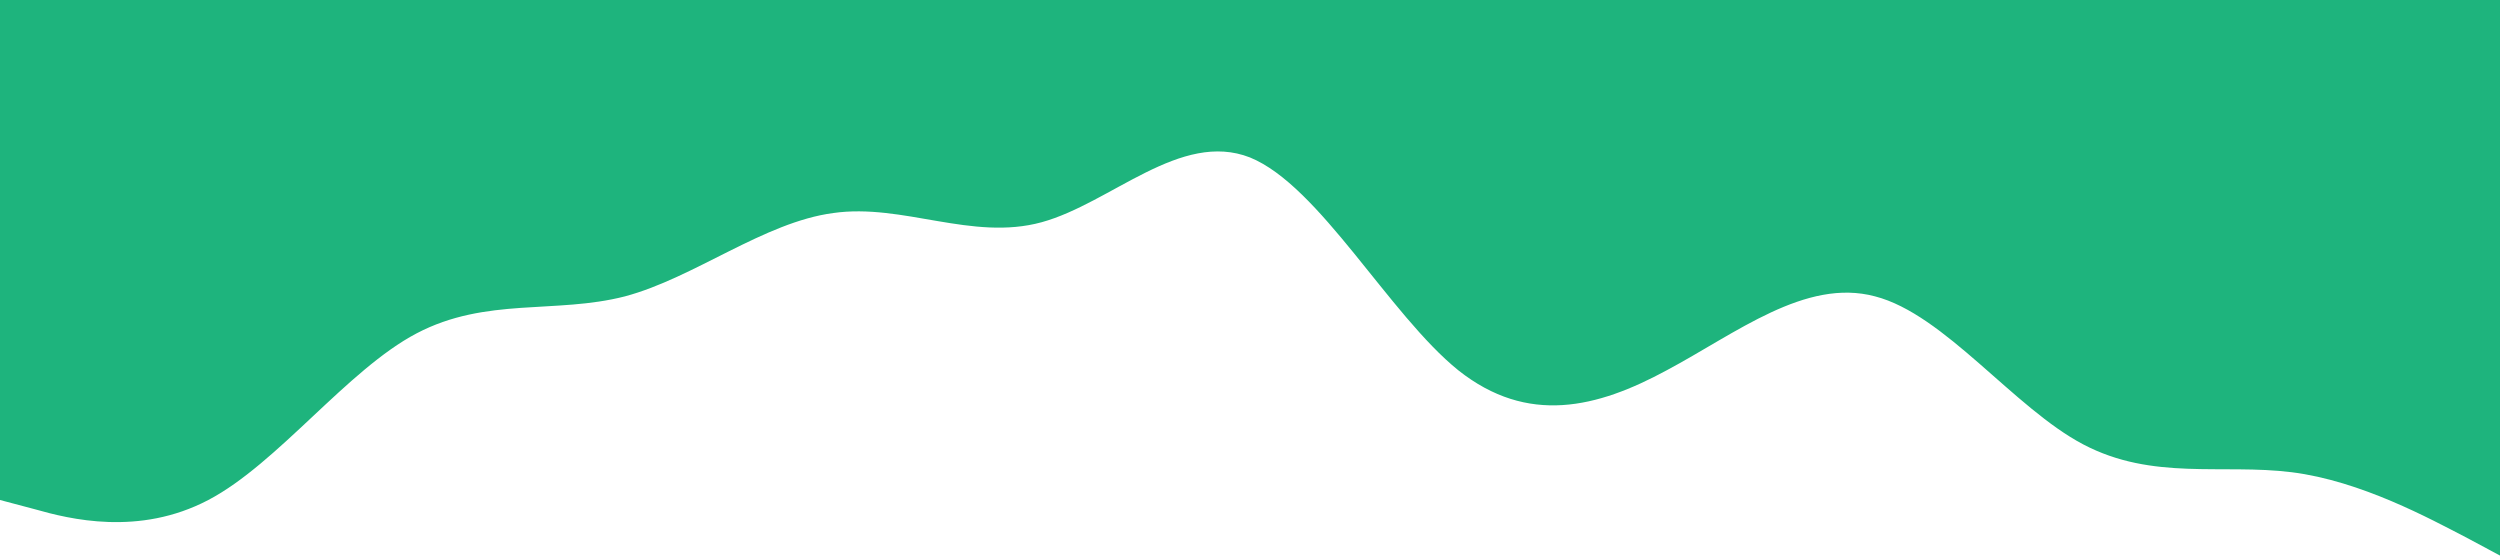 <?xml version="1.0" standalone="no"?><svg xmlns="http://www.w3.org/2000/svg" viewBox="0 0 1440 320"><path fill="#1EB47D" fill-opacity="1" d="M0,288L20,293.3C40,299,80,309,120,288C160,267,200,213,240,192C280,171,320,181,360,170.7C400,160,440,128,480,122.7C520,117,560,139,600,128C640,117,680,75,720,90.7C760,107,800,181,840,213.3C880,245,920,235,960,213.3C1000,192,1040,160,1080,170.7C1120,181,1160,235,1200,256C1240,277,1280,267,1320,272C1360,277,1400,299,1420,309.3L1440,320L1440,0L1420,0C1400,0,1360,0,1320,0C1280,0,1240,0,1200,0C1160,0,1120,0,1080,0C1040,0,1000,0,960,0C920,0,880,0,840,0C800,0,760,0,720,0C680,0,640,0,600,0C560,0,520,0,480,0C440,0,400,0,360,0C320,0,280,0,240,0C200,0,160,0,120,0C80,0,40,0,20,0L0,0Z"></path></svg>